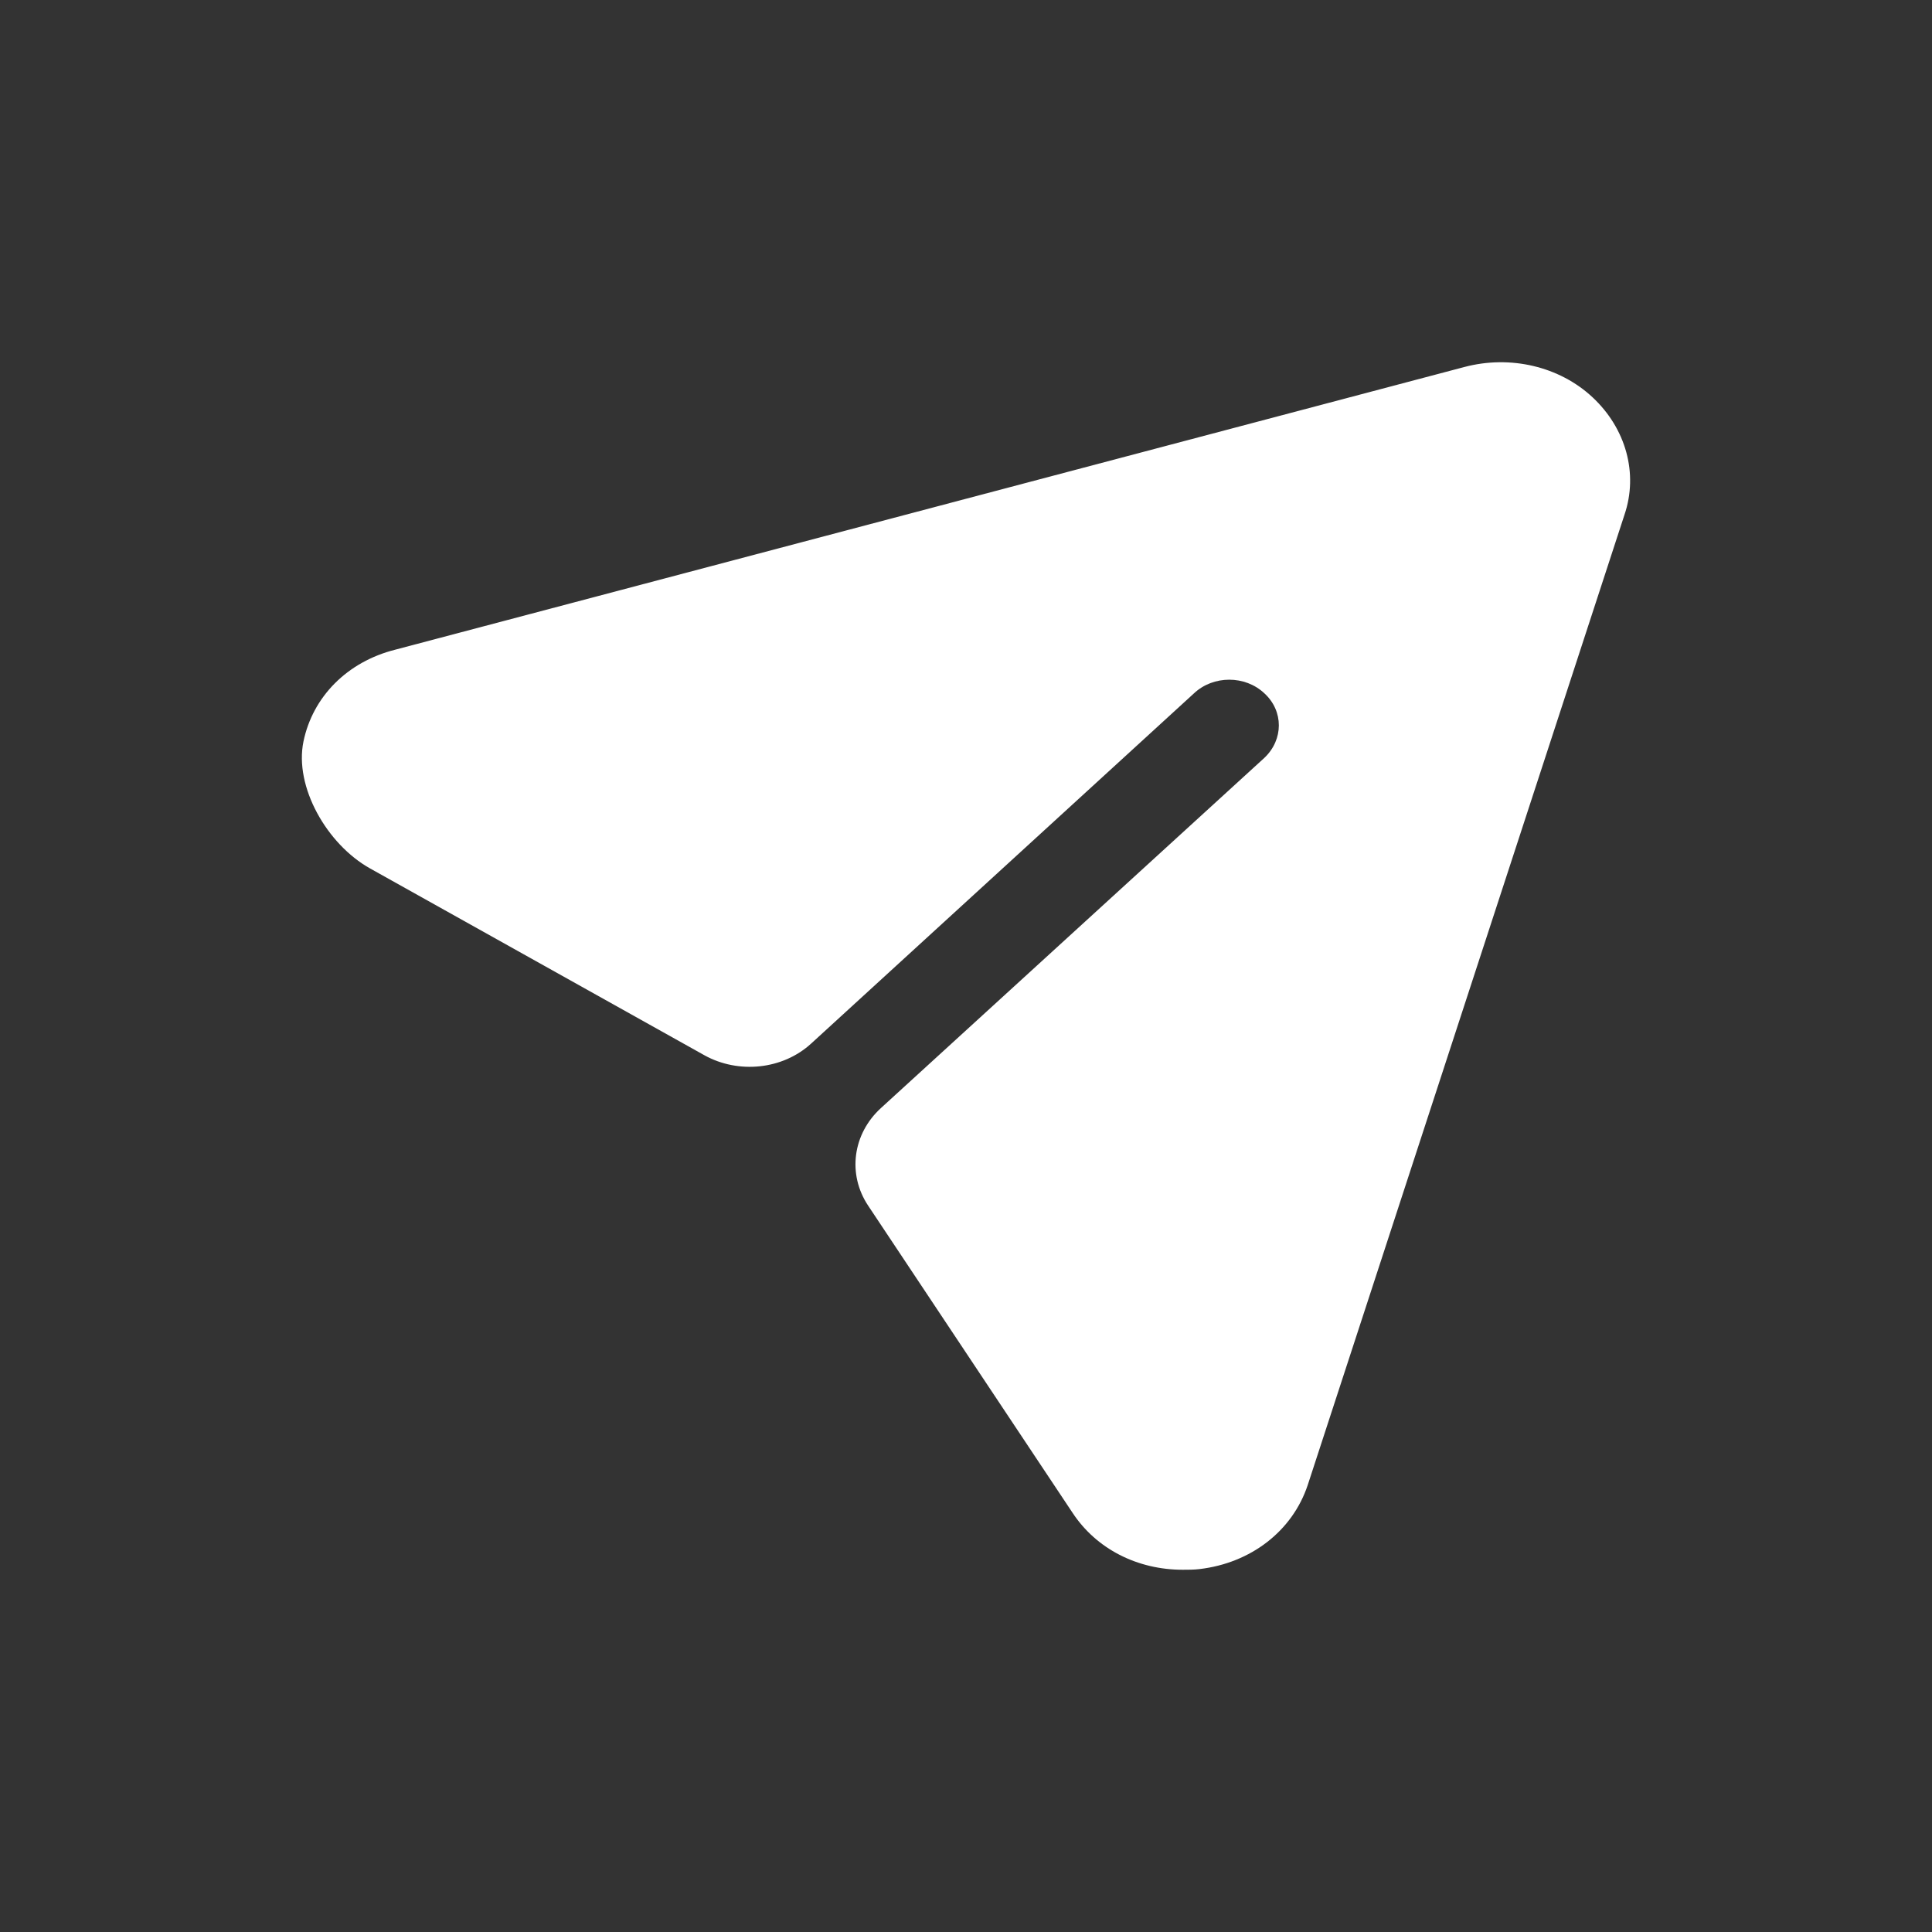<svg width="24" height="24" viewBox="0 0 24 24" fill="none" xmlns="http://www.w3.org/2000/svg">
<rect x="0" y="0" width="24" height="24" fill="#333333" stroke="none"/>
<path d="M19.784 4.936C19.372 4.551 18.761 4.408 18.191 4.559L4.912 8.07C4.311 8.221 3.885 8.657 3.77 9.21C3.653 9.774 4.062 10.489 4.597 10.788L8.749 13.108C9.175 13.345 9.725 13.286 10.077 12.963L14.832 8.613C15.072 8.387 15.468 8.387 15.707 8.613C15.946 8.832 15.946 9.187 15.707 9.414L10.944 13.764C10.591 14.086 10.525 14.588 10.785 14.978L13.322 18.79C13.619 19.243 14.131 19.5 14.692 19.5C14.758 19.5 14.832 19.5 14.898 19.492C15.542 19.417 16.054 19.017 16.244 18.451L20.18 6.394C20.354 5.88 20.197 5.322 19.784 4.936Z" fill="white"/>
</svg>

